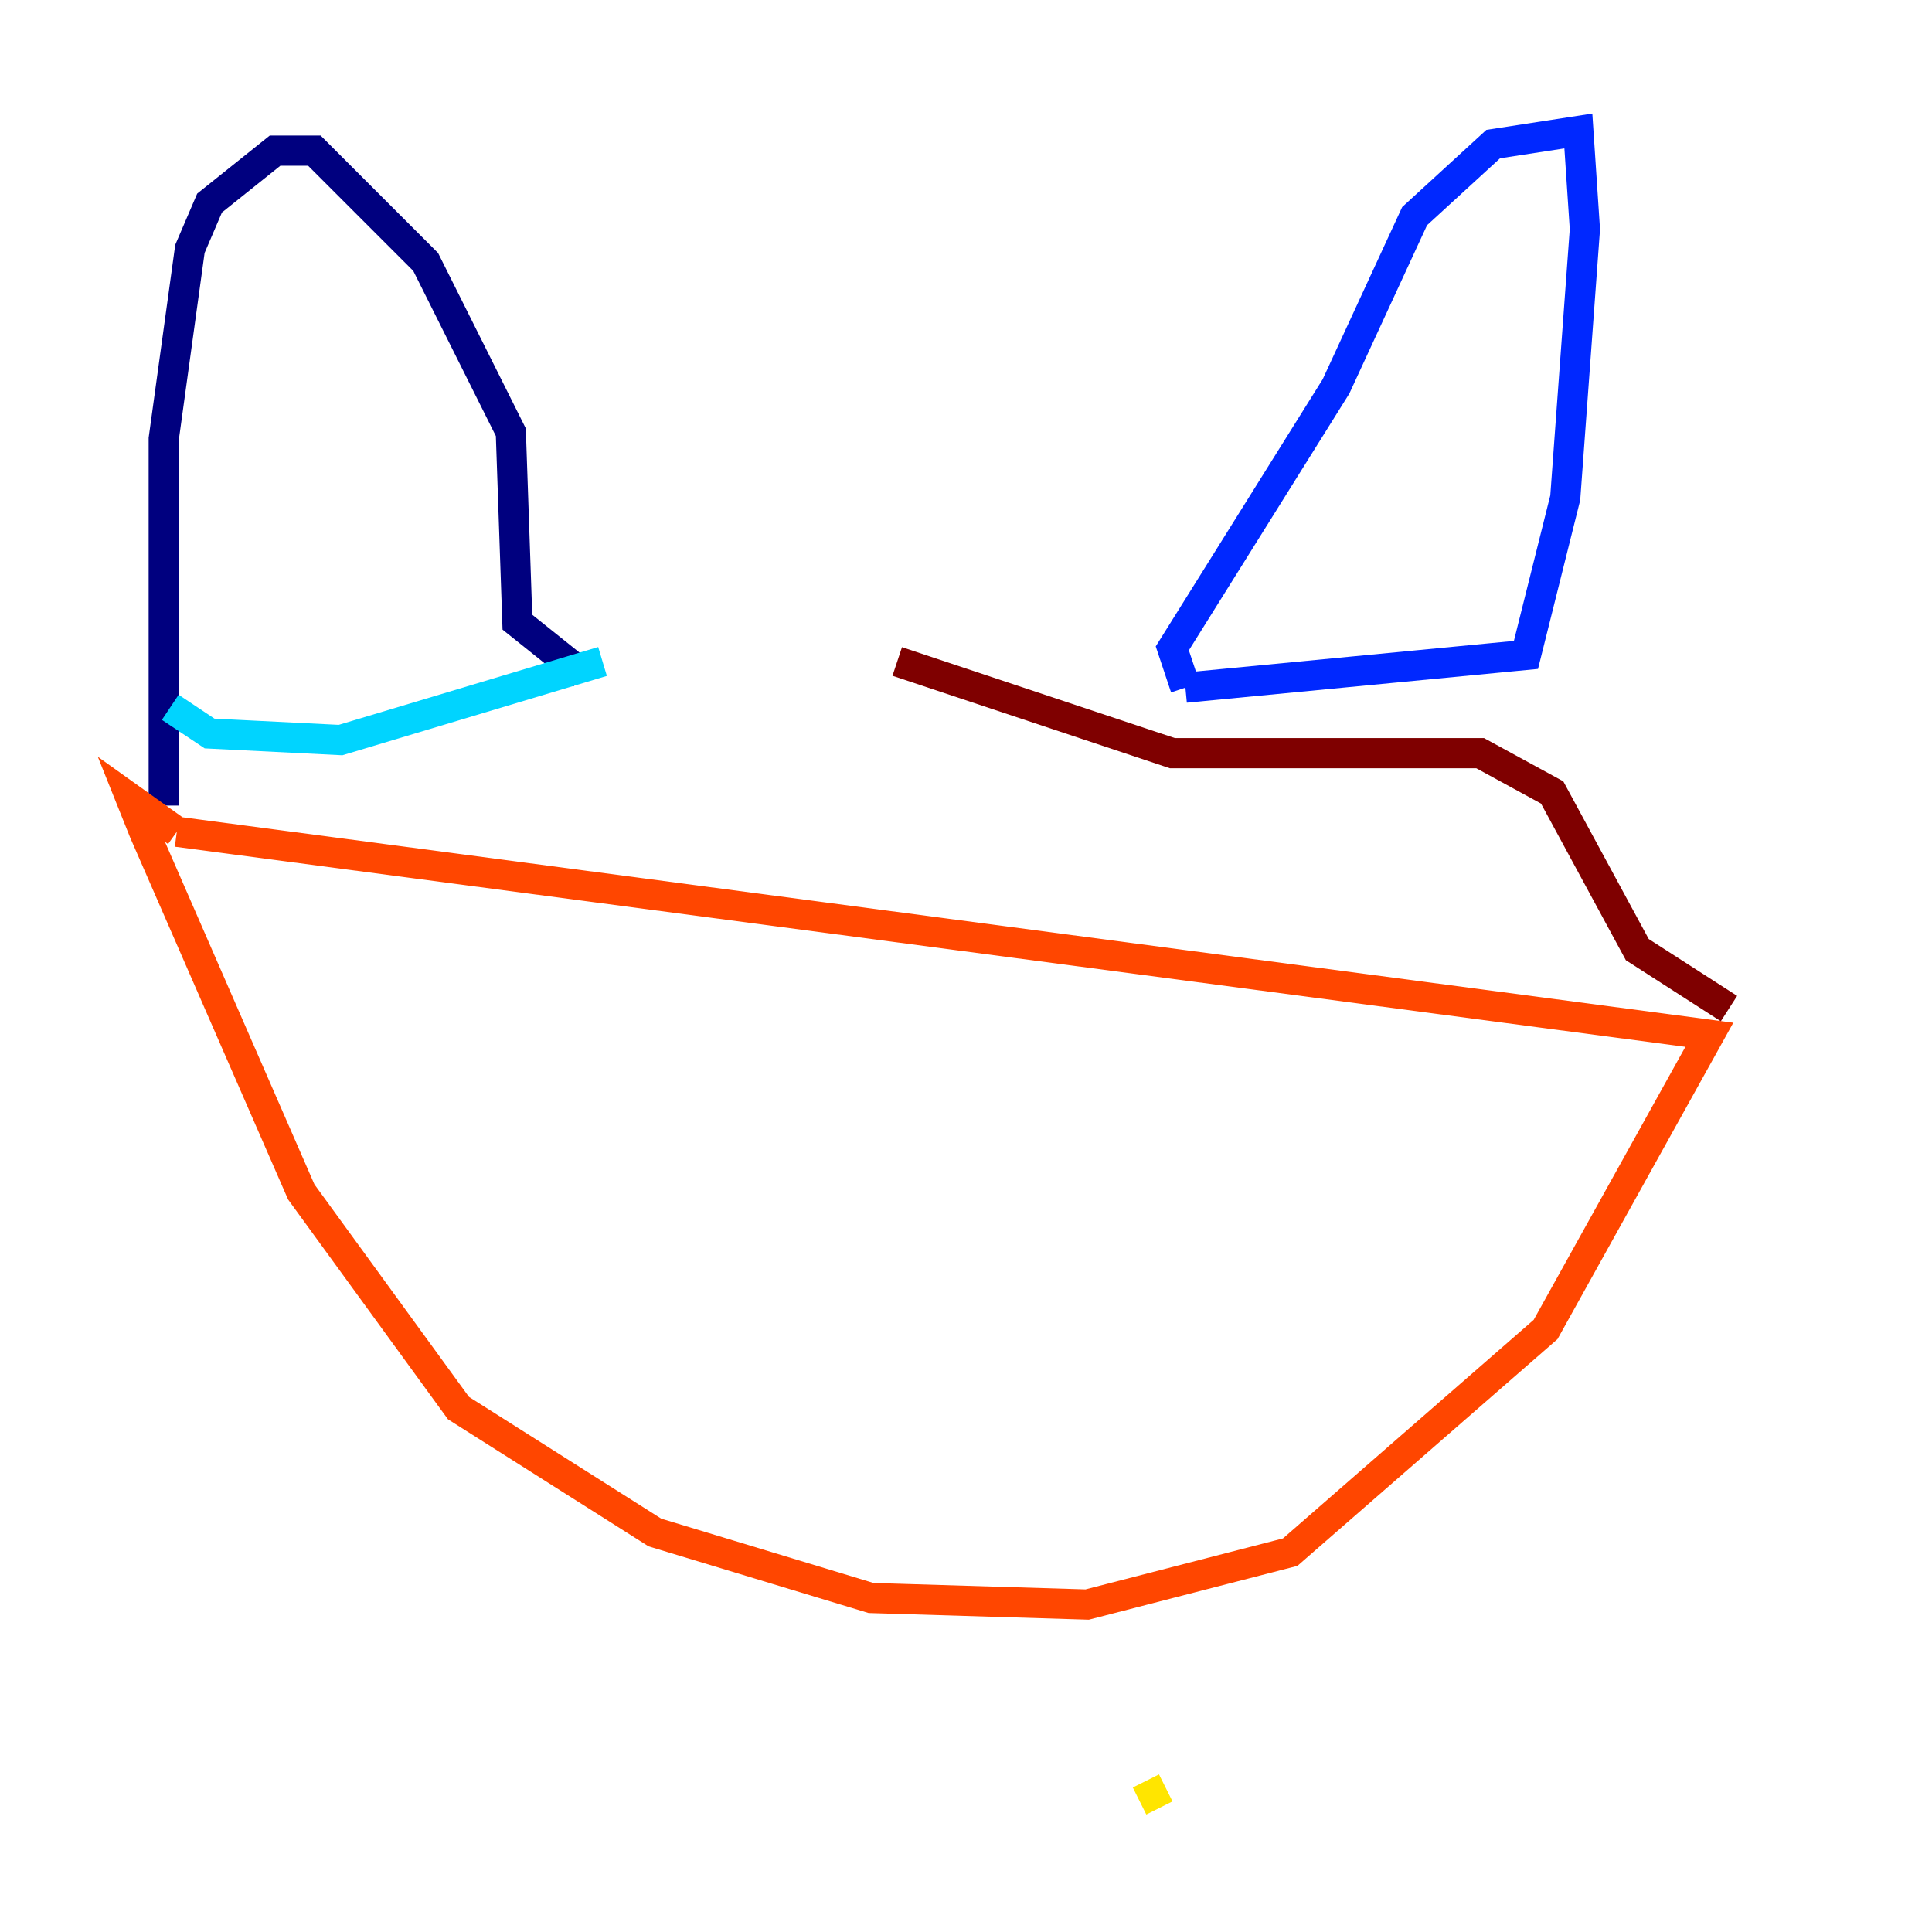 <?xml version="1.0" encoding="utf-8" ?>
<svg baseProfile="tiny" height="128" version="1.2" viewBox="0,0,128,128" width="128" xmlns="http://www.w3.org/2000/svg" xmlns:ev="http://www.w3.org/2001/xml-events" xmlns:xlink="http://www.w3.org/1999/xlink"><defs /><polyline fill="none" points="10.848,53.37 10.848,29.071 12.583,16.488 13.885,13.451 18.224,9.98 20.827,9.98 28.203,17.356 33.844,28.637 34.278,41.22 38.617,44.691" stroke="#00007f" stroke-width="2" /><polyline fill="none" points="78.536,45.559 77.668,42.956 88.515,25.6 93.722,14.319 98.929,9.546 104.57,8.678 105.003,15.186 103.702,32.976 101.098,43.39 78.536,45.559" stroke="#0028ff" stroke-width="2" /><polyline fill="none" points="11.281,46.861 13.885,48.597 22.563,49.031 39.919,43.824" stroke="#00d4ff" stroke-width="2" /><polyline fill="none" points="10.848,53.803 10.848,53.803" stroke="#7cff79" stroke-width="2" /><polyline fill="none" points="77.234,118.454 75.498,119.322" stroke="#ffe500" stroke-width="2" /><polyline fill="none" points="11.715,55.105 8.678,52.936 9.546,55.105 19.959,78.969 30.373,93.288 43.39,101.532 57.709,105.871 72.027,106.305 85.478,102.834 102.4,88.081 113.248,68.556 11.715,55.105" stroke="#ff4600" stroke-width="2" /><polyline fill="none" points="114.549,66.82 108.475,62.915 102.834,52.502 98.061,49.898 77.668,49.898 59.444,43.824" stroke="#7f0000" stroke-width="2" /></svg>